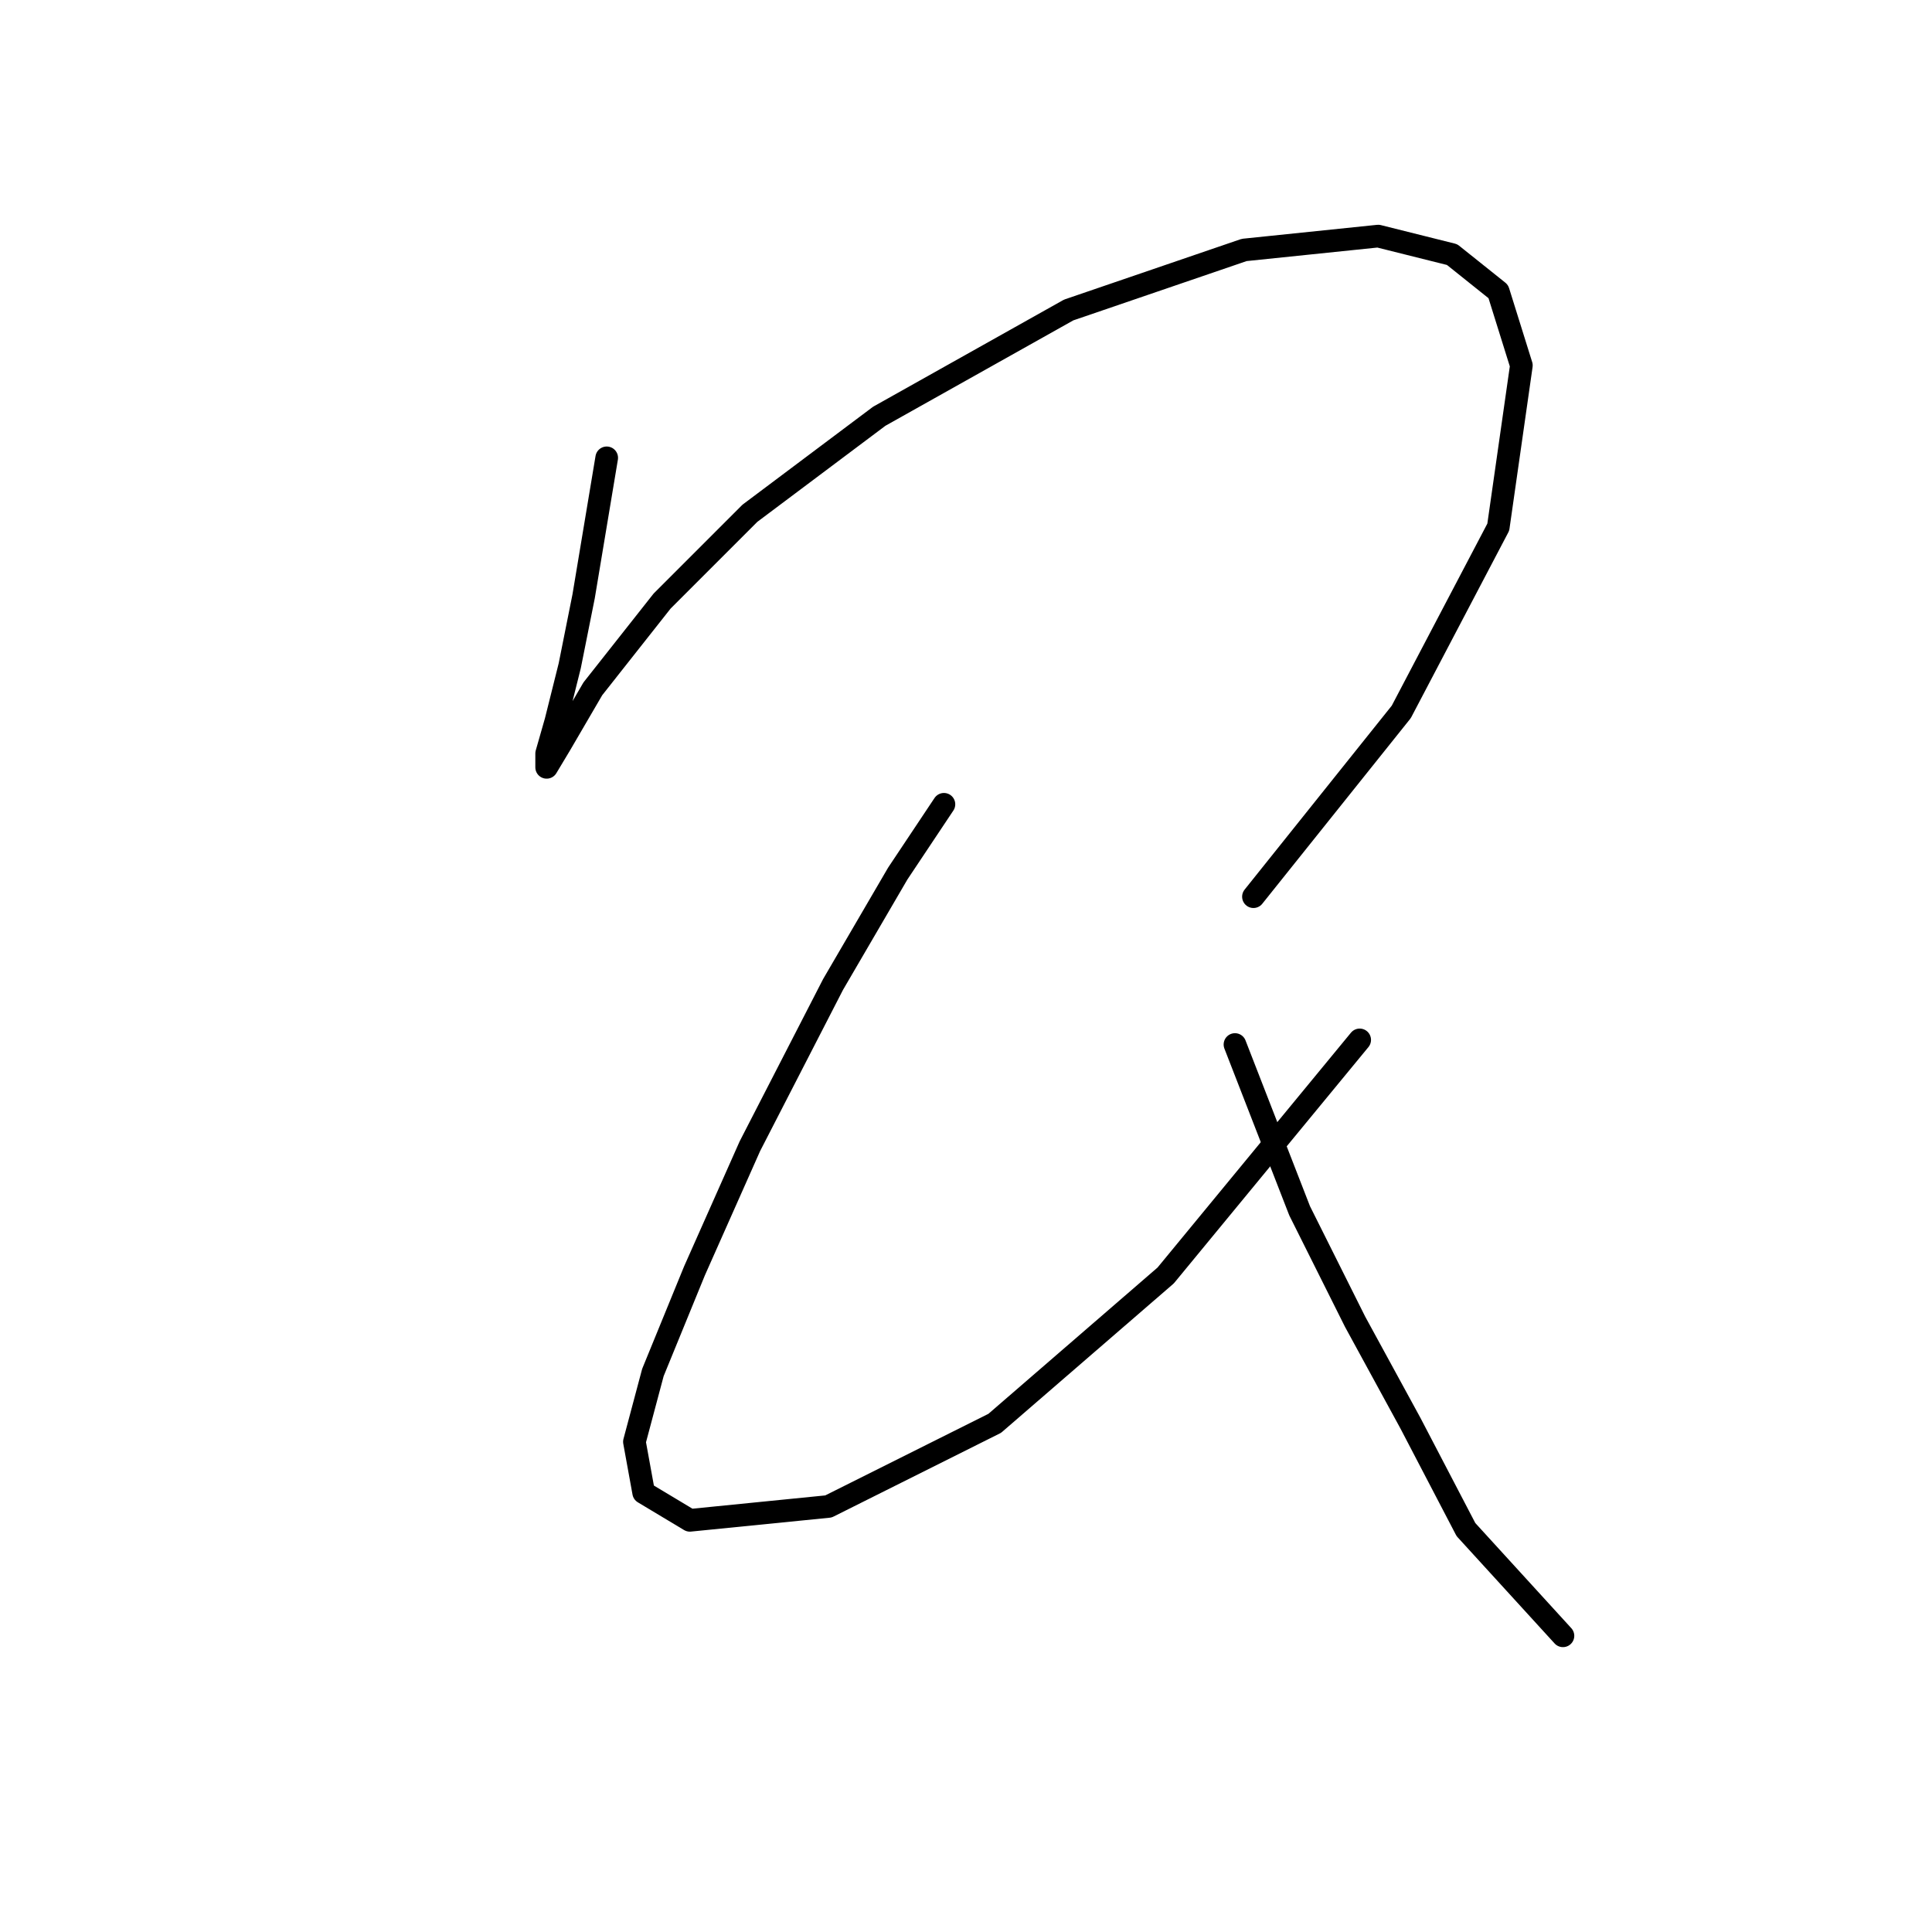 <?xml version="1.0" standalone="no"?>
    <svg width="256" height="256" xmlns="http://www.w3.org/2000/svg" version="1.1">
    <polyline stroke="black" stroke-width="3" stroke-linecap="round" fill="transparent" stroke-linejoin="round" points="80.392 60.665 77.331 79.028 75.495 88.21 73.659 95.555 72.434 99.84 72.434 101.677 74.271 98.616 78.555 91.271 87.737 79.64 99.367 68.01 116.506 55.156 141.603 41.077 164.863 33.12 182.615 31.284 192.408 33.732 198.53 38.629 201.59 48.423 198.53 69.847 185.675 94.331 166.088 118.816 166.088 118.816 " />
        <polyline stroke="black" stroke-width="3" stroke-linecap="round" fill="transparent" stroke-linejoin="round" points="125.076 106.573 118.955 115.755 110.385 130.446 99.367 151.87 92.022 168.397 86.513 181.863 84.064 191.045 85.289 197.778 91.41 201.451 109.773 199.615 131.809 188.597 154.457 169.009 180.166 137.791 180.166 137.791 " />
        <polyline stroke="black" stroke-width="3" stroke-linecap="round" fill="transparent" stroke-linejoin="round" points="163.639 138.403 172.209 160.439 179.554 175.13 186.899 188.597 194.245 202.675 207.099 216.754 207.099 216.754 " />
        </svg>